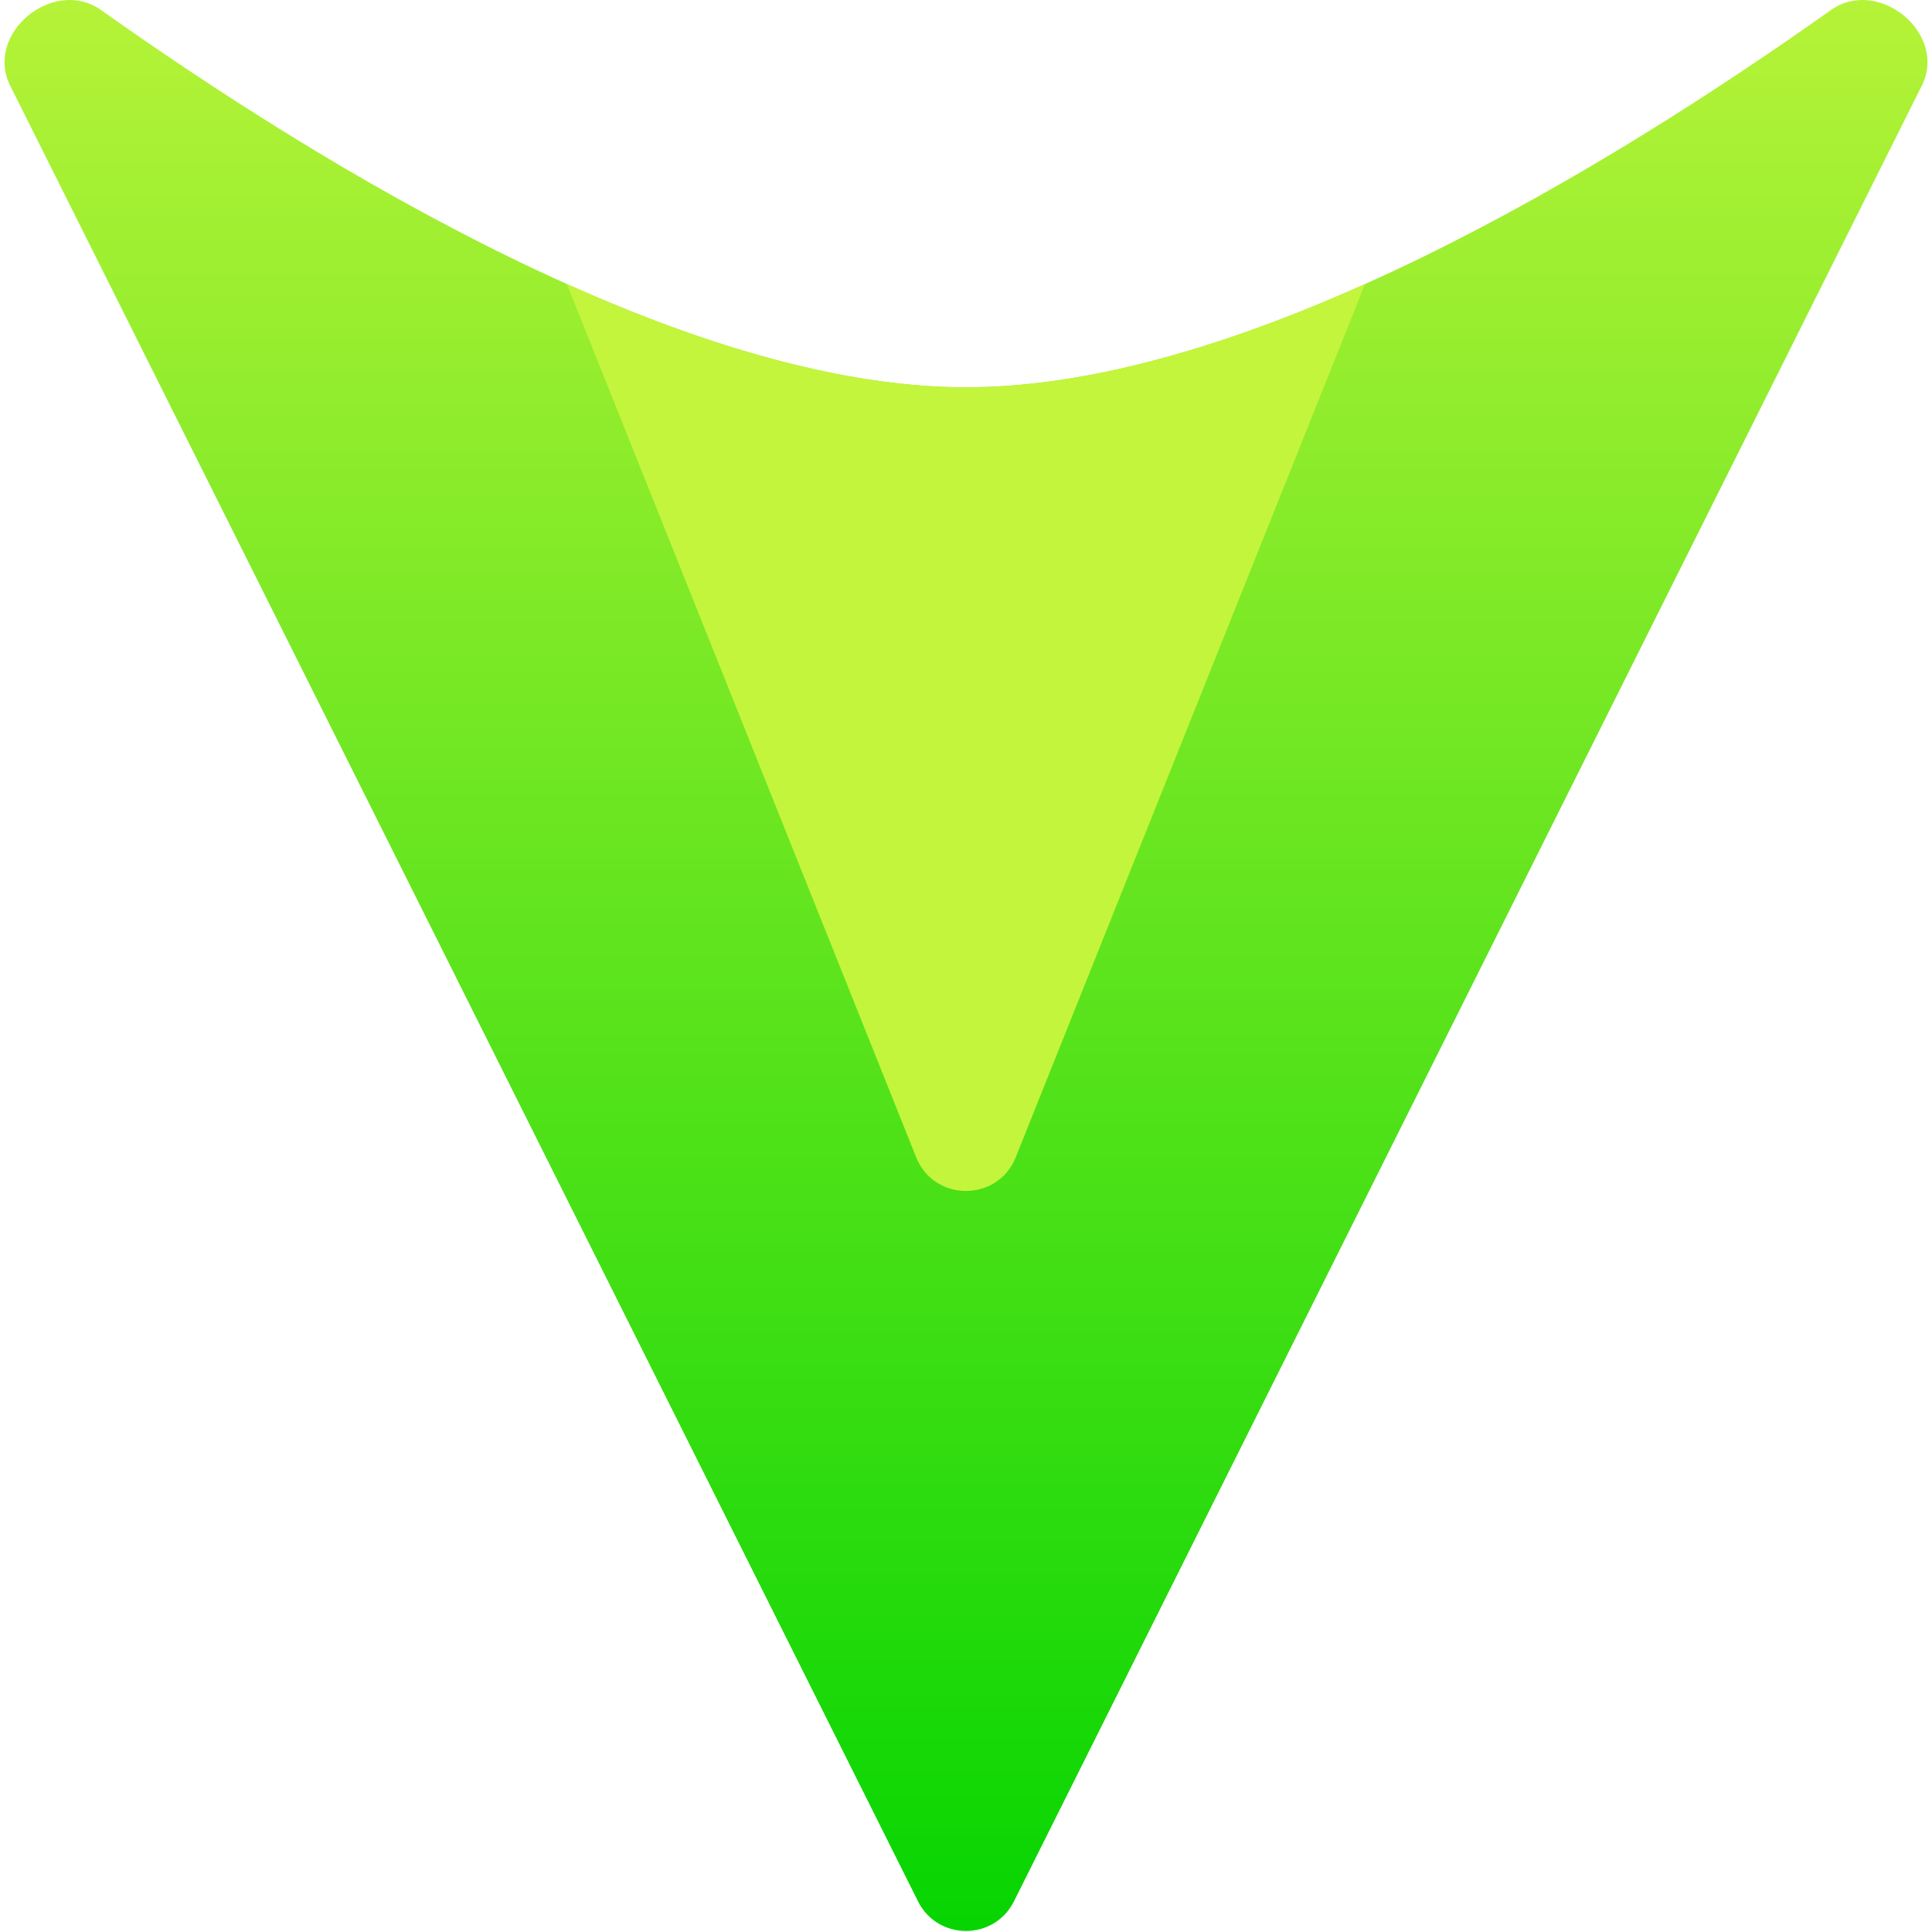 <svg fill="none" height="80" viewBox="0 0 80 80" width="80" xmlns="http://www.w3.org/2000/svg" xmlns:xlink="http://www.w3.org/1999/xlink">
	<path d="m .424 3.551c-1.082-2.164 1.794-4.531 3.767-3.131 9.233 6.551 24.123 15.617 35.809 15.617 11.686 0 26.576-9.066 35.809-15.617 1.973-1.4 4.85.967 3.767 3.131l-37.589 75.177c-.819 1.639-3.156 1.639-3.975 0z" fill="url(#a)" />
	<path d="m56.523 11.762-14.462 36.155c-.744 1.863-3.381 1.863-4.126 0l-14.462-36.155c5.625 2.522 11.385 4.276 16.525 4.276s10.9-1.754 16.525-4.276z" fill="#c3f53c" />
	<linearGradient id="a" gradientUnits="userSpaceOnUse" x1="40" x2="40" y1="-6.185" y2="82.704">
		<stop offset="0" stop-color="#c3f53c" />
		<stop offset="1" stop-color="#00d400" />
	</linearGradient>
</svg>

